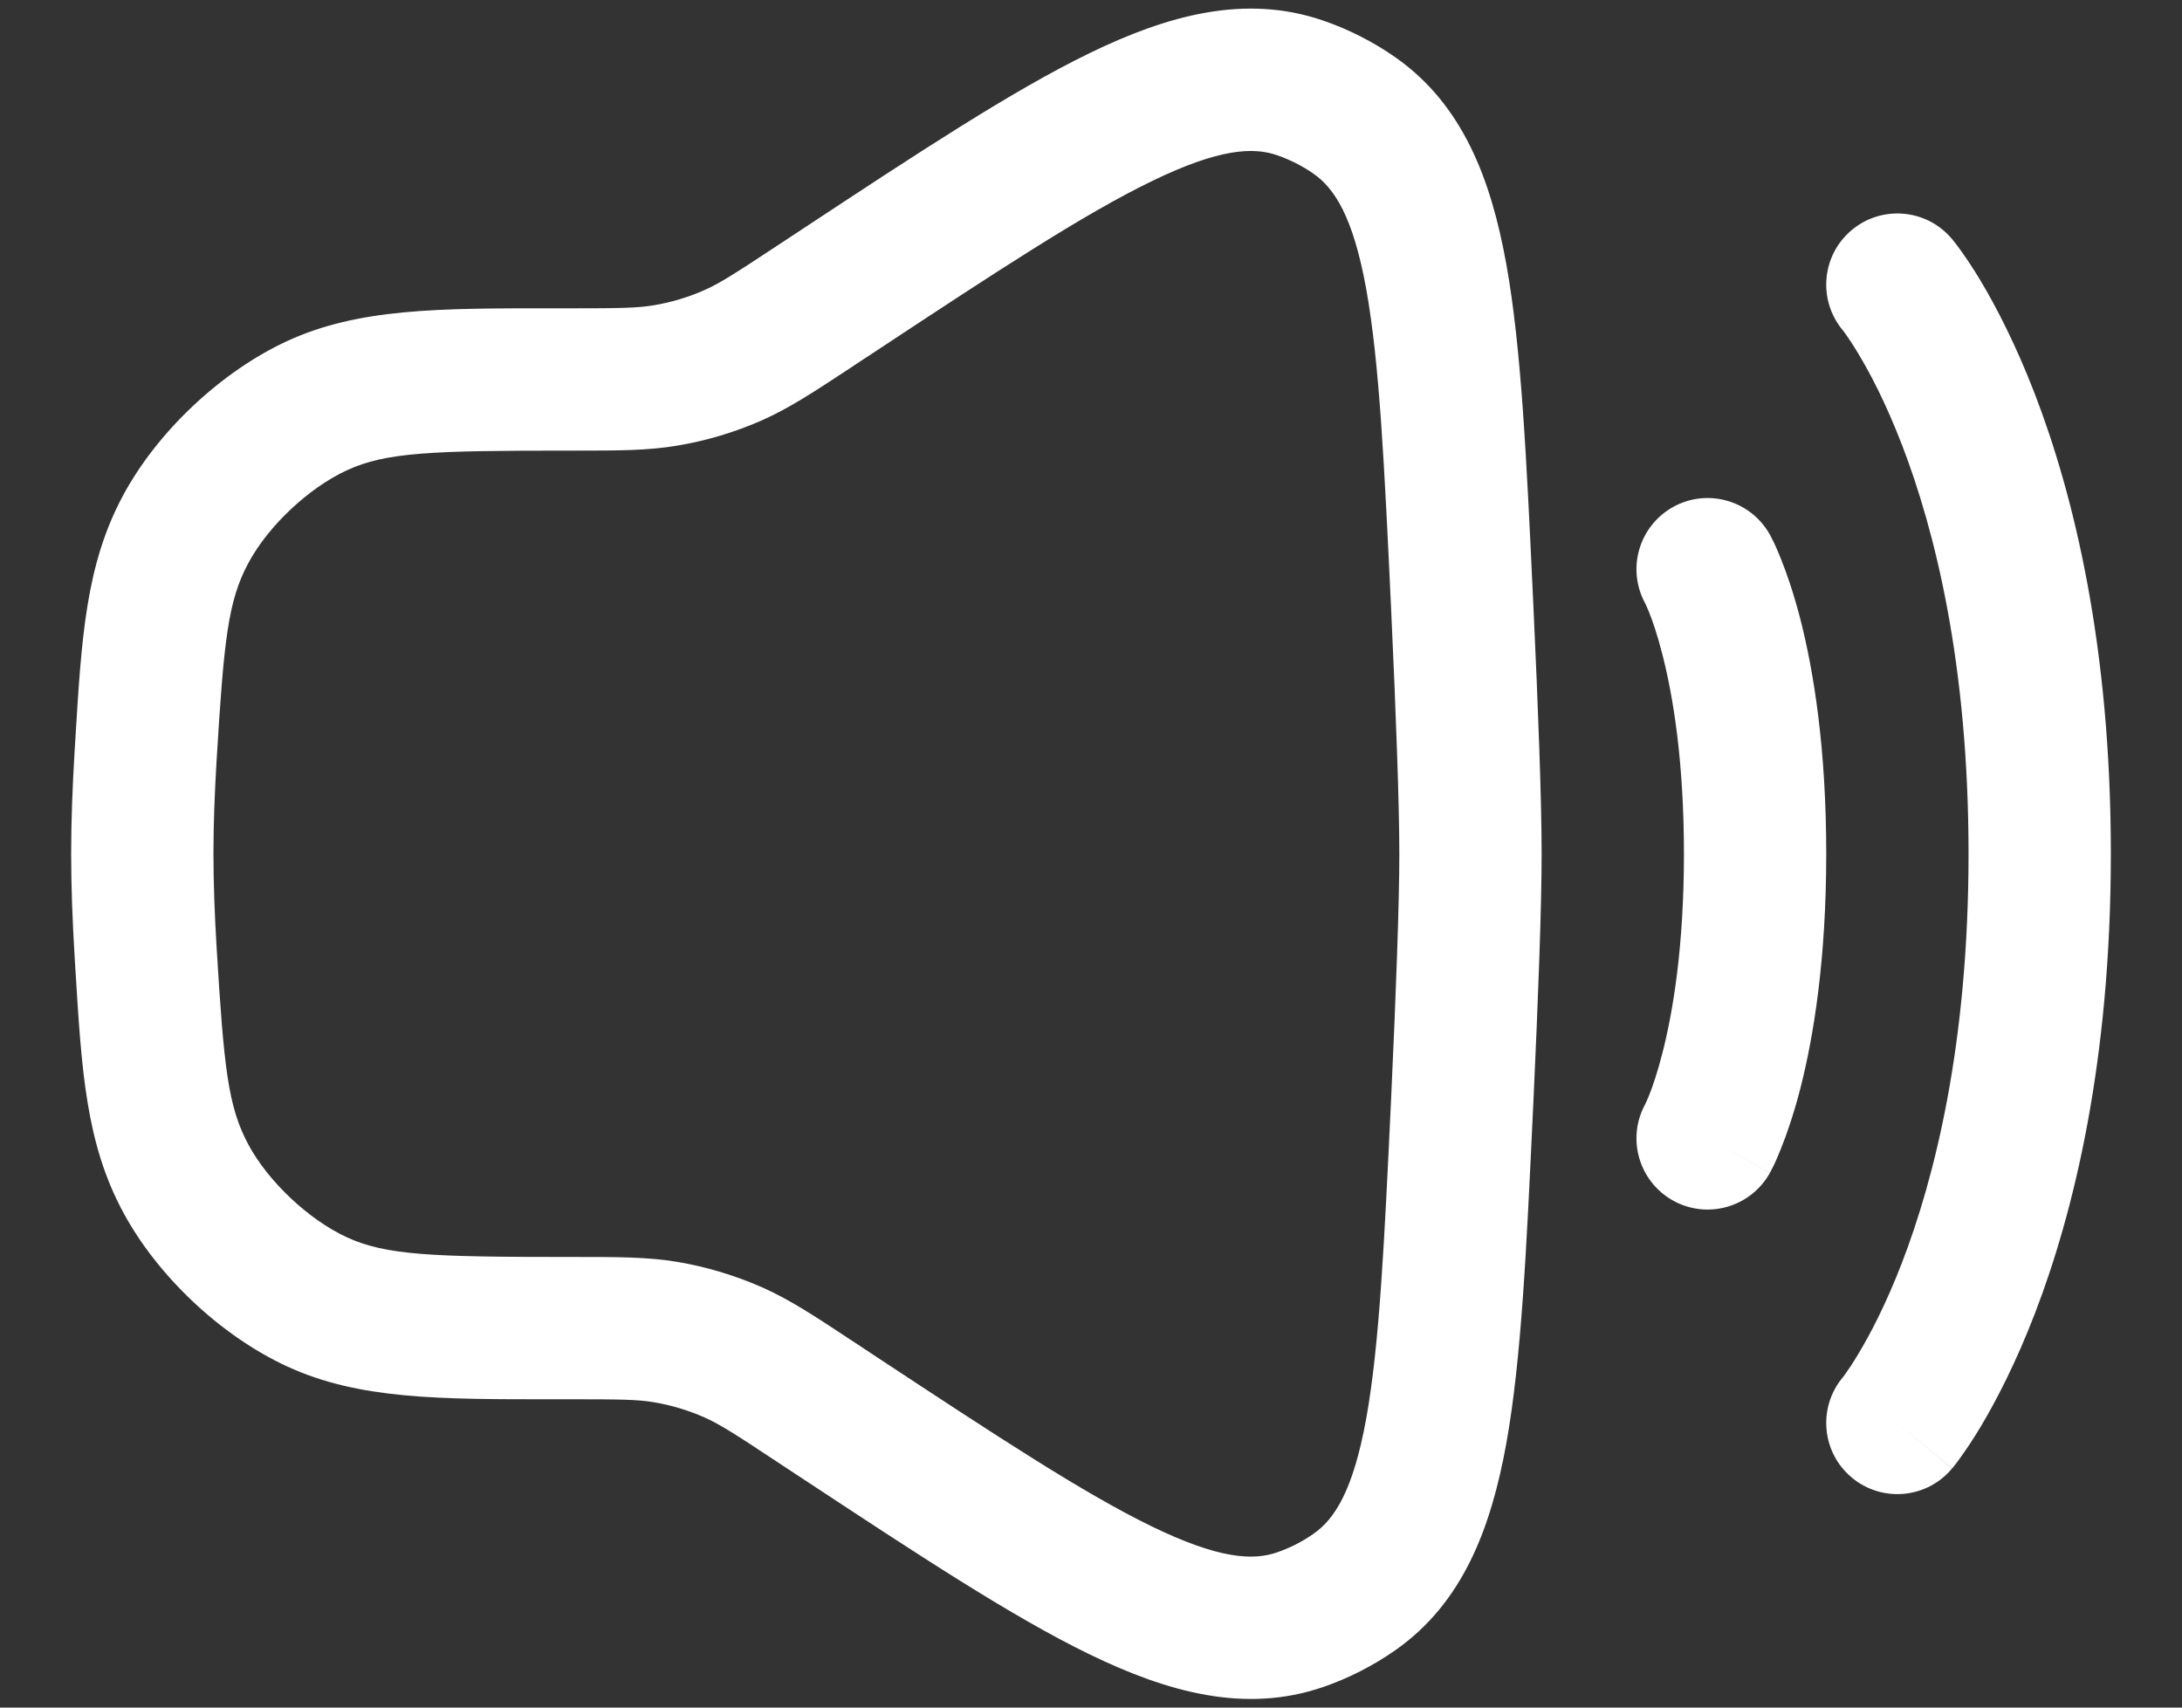 <svg width="23" height="18" viewBox="0 0 23 18" fill="none" xmlns="http://www.w3.org/2000/svg">
<rect x="0" y="0" width="23" height="18" fill="#333333" stroke="none"/>
<path fill-rule="evenodd" clip-rule="evenodd" d="M12.14 1.91C11.426 2.256 10.521 2.851 9.231 3.702L9.012 3.846C8.995 3.857 8.979 3.868 8.963 3.879C8.583 4.129 8.319 4.303 8.031 4.431C7.746 4.556 7.448 4.646 7.141 4.697C6.83 4.75 6.515 4.75 6.059 4.75C6.04 4.75 6.02 4.75 6 4.75C4.556 4.75 4.069 4.766 3.655 4.958C3.254 5.143 2.828 5.544 2.619 5.933C2.401 6.338 2.36 6.753 2.283 8.017C2.262 8.364 2.25 8.697 2.25 9C2.25 9.303 2.262 9.636 2.283 9.983C2.36 11.247 2.401 11.662 2.619 12.067C2.828 12.455 3.254 12.857 3.655 13.042C4.069 13.233 4.556 13.25 6 13.25C6.02 13.25 6.04 13.25 6.059 13.25C6.515 13.25 6.83 13.25 7.141 13.302C7.448 13.354 7.746 13.444 8.031 13.569C8.319 13.696 8.583 13.87 8.963 14.121C8.979 14.132 8.995 14.142 9.012 14.153L9.231 14.298C10.521 15.148 11.426 15.743 12.14 16.09C12.852 16.436 13.209 16.45 13.458 16.365C13.595 16.318 13.73 16.25 13.848 16.166C14.065 16.014 14.263 15.719 14.402 14.948C14.541 14.173 14.592 13.101 14.664 11.57C14.716 10.451 14.75 9.512 14.75 9C14.75 8.488 14.716 7.549 14.664 6.429C14.592 4.898 14.541 3.827 14.402 3.052C14.263 2.28 14.065 1.986 13.848 1.833C13.73 1.75 13.595 1.682 13.458 1.635C13.209 1.55 12.852 1.564 12.14 1.91ZM11.485 0.56C12.311 0.159 13.124 -0.064 13.942 0.215C14.214 0.308 14.476 0.441 14.711 0.606C15.417 1.102 15.716 1.886 15.878 2.786C16.037 3.67 16.091 4.842 16.159 6.302L16.162 6.36C16.214 7.475 16.25 8.448 16.25 9C16.25 9.552 16.214 10.525 16.162 11.64L16.159 11.697C16.091 13.157 16.037 14.329 15.878 15.214C15.716 16.113 15.417 16.897 14.711 17.393C14.476 17.558 14.214 17.692 13.942 17.785C13.124 18.064 12.311 17.84 11.485 17.439C10.671 17.044 9.684 16.393 8.453 15.582L8.186 15.406C7.739 15.11 7.584 15.012 7.425 14.941C7.255 14.866 7.075 14.812 6.891 14.781C6.72 14.752 6.537 14.75 6 14.75C5.946 14.75 5.892 14.75 5.839 14.75C4.622 14.751 3.777 14.751 3.025 14.403C2.33 14.082 1.661 13.453 1.298 12.778C0.906 12.05 0.86 11.288 0.794 10.204C0.791 10.161 0.789 10.118 0.786 10.074C0.764 9.706 0.75 9.341 0.75 9C0.75 8.658 0.764 8.294 0.786 7.926C0.789 7.882 0.791 7.838 0.794 7.795C0.86 6.712 0.906 5.95 1.298 5.221C1.661 4.547 2.33 3.918 3.025 3.596C3.777 3.249 4.622 3.249 5.839 3.25C5.892 3.25 5.946 3.25 6 3.25C6.537 3.25 6.72 3.247 6.891 3.218C7.075 3.187 7.255 3.134 7.425 3.058C7.584 2.988 7.739 2.889 8.186 2.594L8.453 2.418C9.684 1.606 10.671 0.956 11.485 0.56ZM19.52 2.424C19.838 2.159 20.311 2.202 20.576 2.52L20 3C20.576 2.52 20.576 2.52 20.576 2.52L20.577 2.521L20.579 2.523L20.582 2.526L20.589 2.536C20.595 2.543 20.602 2.552 20.61 2.562C20.627 2.584 20.649 2.613 20.675 2.65C20.727 2.723 20.797 2.826 20.878 2.961C21.039 3.231 21.246 3.626 21.45 4.156C21.858 5.217 22.25 6.808 22.25 9C22.25 11.192 21.858 12.783 21.45 13.844C21.246 14.374 21.039 14.769 20.878 15.039C20.797 15.174 20.727 15.277 20.675 15.35C20.649 15.387 20.627 15.416 20.61 15.438C20.605 15.444 20.601 15.45 20.597 15.455C20.594 15.458 20.591 15.461 20.589 15.464L20.582 15.474L20.579 15.477L20.577 15.479C20.577 15.479 20.576 15.48 20 15L20.576 15.48C20.311 15.798 19.838 15.841 19.52 15.576C19.203 15.312 19.159 14.843 19.42 14.524M19.42 14.524C19.42 14.524 19.422 14.522 19.424 14.52C19.429 14.513 19.439 14.499 19.454 14.479C19.484 14.437 19.532 14.367 19.591 14.267C19.711 14.068 19.879 13.751 20.05 13.306C20.392 12.417 20.75 11.008 20.75 9C20.75 6.992 20.392 5.583 20.05 4.694C19.879 4.249 19.711 3.932 19.591 3.733C19.532 3.633 19.484 3.563 19.454 3.521C19.439 3.501 19.429 3.487 19.424 3.48C19.422 3.478 19.42 3.476 19.42 3.476L19.424 3.48L19.422 3.478L19.42 3.476C19.159 3.157 19.203 2.688 19.52 2.424M17.636 5.344C17.998 5.143 18.454 5.274 18.656 5.636L18.028 5.985C18.656 5.636 18.656 5.636 18.656 5.636L18.656 5.637L18.657 5.638L18.659 5.642L18.663 5.649L18.672 5.667C18.68 5.681 18.688 5.699 18.699 5.72C18.719 5.763 18.745 5.821 18.774 5.895C18.833 6.042 18.906 6.251 18.977 6.526C19.118 7.077 19.25 7.89 19.25 9C19.25 10.11 19.118 10.923 18.977 11.474C18.906 11.749 18.833 11.958 18.774 12.105C18.745 12.179 18.719 12.237 18.699 12.28C18.688 12.301 18.68 12.319 18.672 12.333L18.663 12.351L18.659 12.358L18.657 12.361L18.656 12.363C18.656 12.363 18.656 12.364 18.028 12.015L18.656 12.364C18.454 12.726 17.998 12.857 17.636 12.656C17.277 12.456 17.145 12.006 17.339 11.645L17.344 11.635C17.351 11.62 17.364 11.592 17.382 11.548C17.417 11.461 17.469 11.313 17.523 11.101C17.632 10.677 17.75 9.99 17.75 9C17.75 8.01 17.632 7.323 17.523 6.899C17.469 6.686 17.417 6.539 17.382 6.452C17.364 6.408 17.351 6.38 17.344 6.365L17.339 6.355C17.145 5.994 17.277 5.544 17.636 5.344Z" fill="white"/>
</svg>
